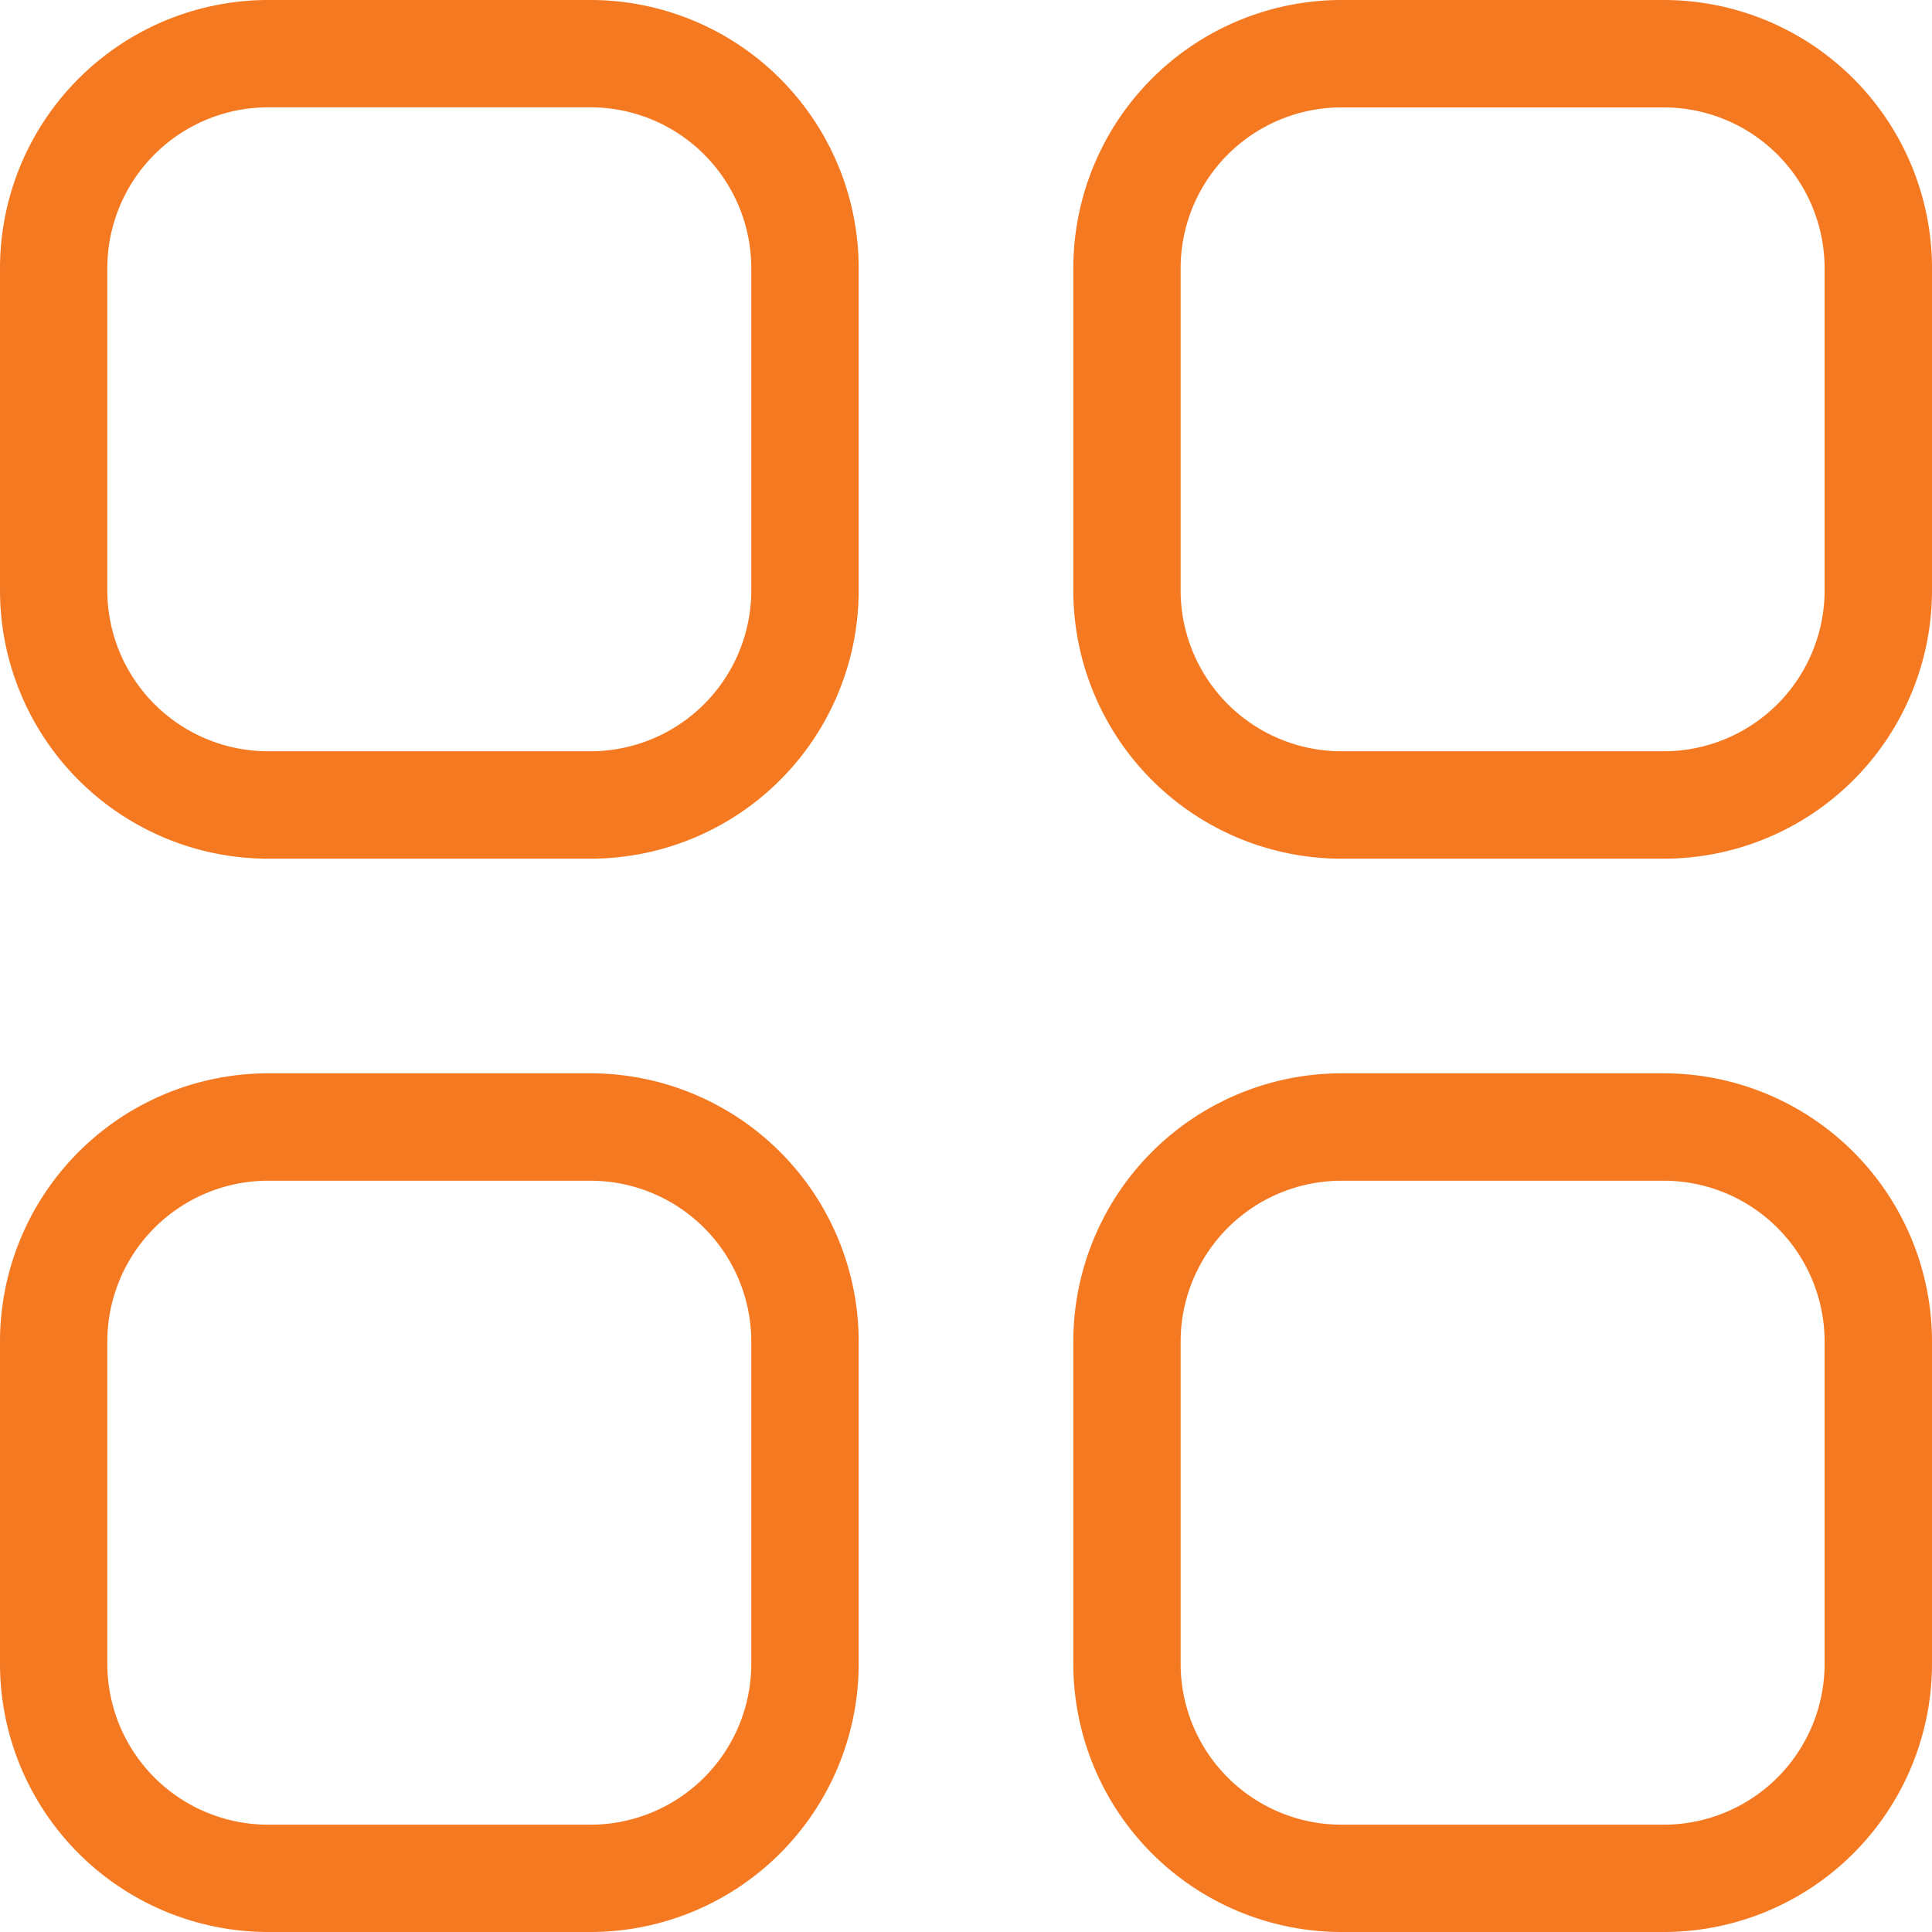 <svg xmlns="http://www.w3.org/2000/svg" width="22" height="22" viewBox="0 0 22 22">
  <path id="dashboard" d="M3,6.056A3.056,3.056,0,0,1,6.056,3H9.722a3.056,3.056,0,0,1,3.056,3.056V9.722a3.056,3.056,0,0,1-3.056,3.056H6.056A3.056,3.056,0,0,1,3,9.722Zm1.222,0V9.722a1.833,1.833,0,0,0,1.833,1.833H9.722a1.833,1.833,0,0,0,1.833-1.833V6.056A1.833,1.833,0,0,0,9.722,4.222H6.056A1.833,1.833,0,0,0,4.222,6.056Zm11,0A3.056,3.056,0,0,1,18.278,3h3.667A3.056,3.056,0,0,1,25,6.056V9.722a3.056,3.056,0,0,1-3.056,3.056H18.278a3.056,3.056,0,0,1-3.056-3.056Zm1.222,0V9.722a1.833,1.833,0,0,0,1.833,1.833h3.667a1.833,1.833,0,0,0,1.833-1.833V6.056a1.833,1.833,0,0,0-1.833-1.833H18.278A1.833,1.833,0,0,0,16.444,6.056ZM3,18.278a3.056,3.056,0,0,1,3.056-3.056H9.722a3.056,3.056,0,0,1,3.056,3.056v3.667A3.056,3.056,0,0,1,9.722,25H6.056A3.056,3.056,0,0,1,3,21.944Zm1.222,0v3.667a1.833,1.833,0,0,0,1.833,1.833H9.722a1.833,1.833,0,0,0,1.833-1.833V18.278a1.833,1.833,0,0,0-1.833-1.833H6.056A1.833,1.833,0,0,0,4.222,18.278Zm11,0a3.056,3.056,0,0,1,3.056-3.056h3.667A3.056,3.056,0,0,1,25,18.278v3.667A3.056,3.056,0,0,1,21.944,25H18.278a3.056,3.056,0,0,1-3.056-3.056Zm1.222,0v3.667a1.833,1.833,0,0,0,1.833,1.833h3.667a1.833,1.833,0,0,0,1.833-1.833V18.278a1.833,1.833,0,0,0-1.833-1.833H18.278A1.833,1.833,0,0,0,16.444,18.278Z" transform="translate(-3 -3)" fill="#f57921"/>
</svg>
